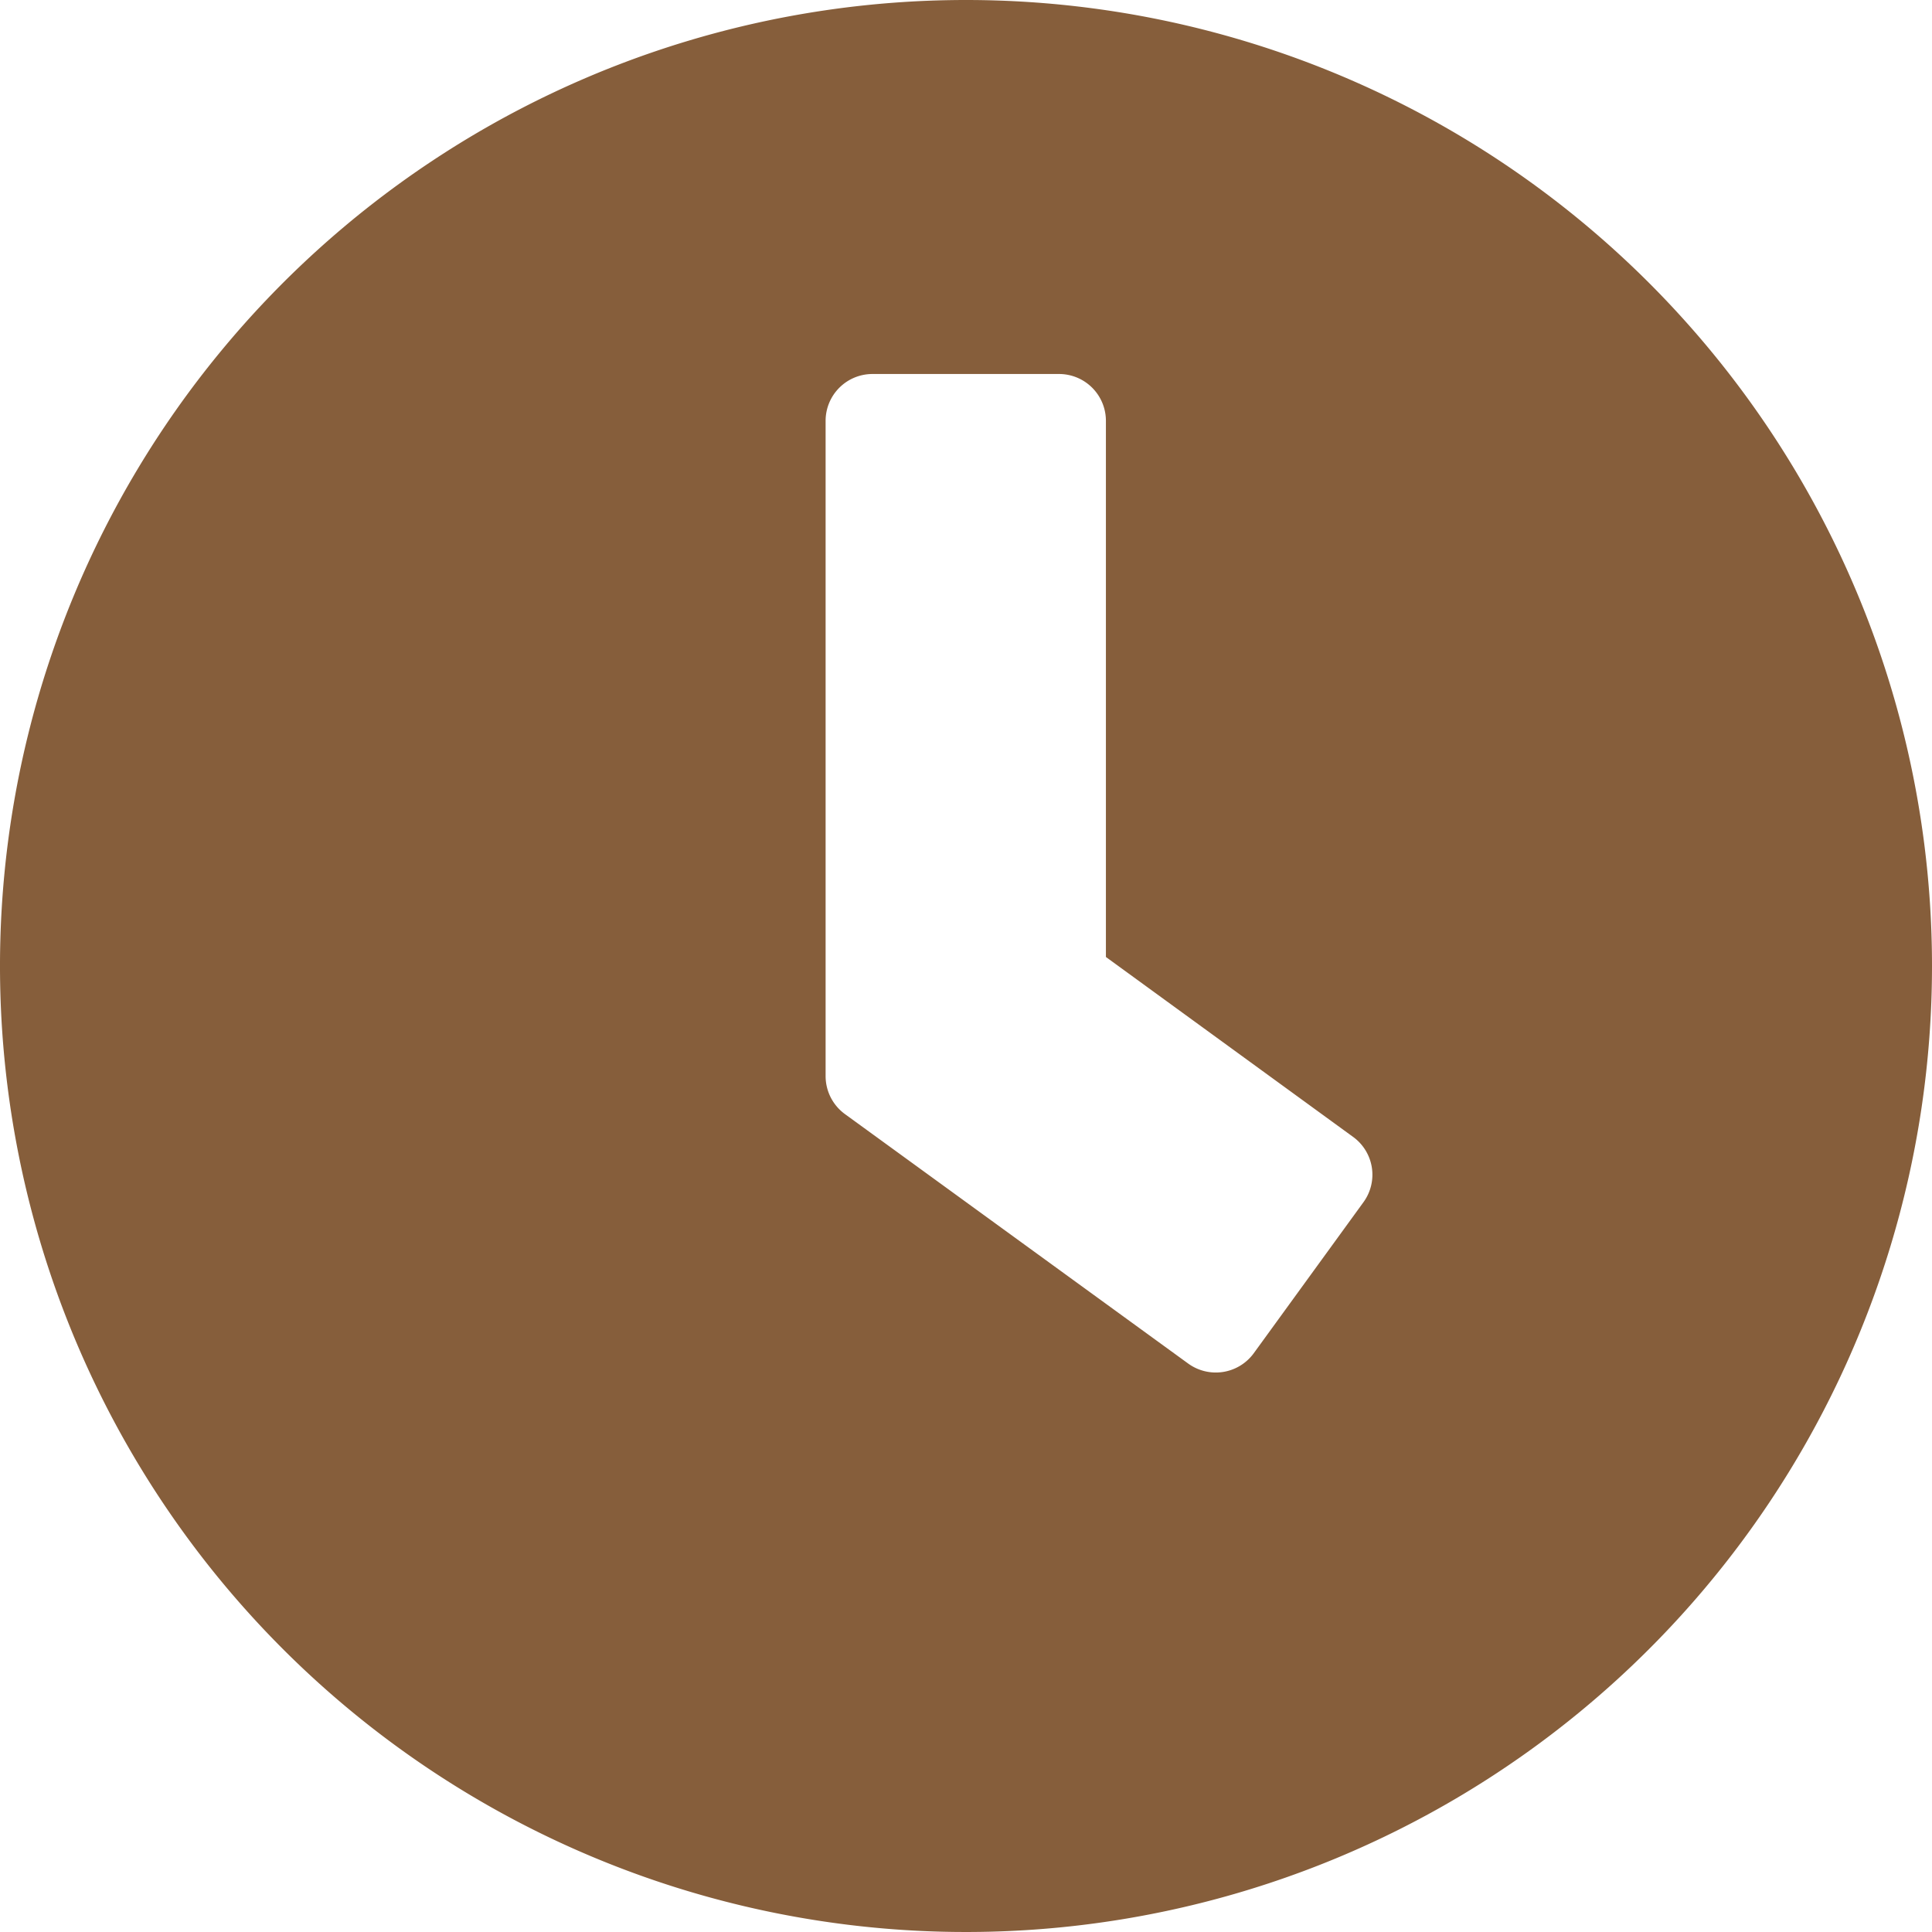 <svg xmlns="http://www.w3.org/2000/svg" width="12" height="12" viewBox="0 0 12 12">
  <path id="FontAwsome_clock_" data-name="FontAwsome (clock)" d="M14,8a6,6,0,1,0,6,6A6,6,0,0,0,14,8Zm1.381,8.47-2.134-1.551a.292.292,0,0,1-.119-.235V10.613a.291.291,0,0,1,.29-.29h1.161a.291.291,0,0,1,.29.29v3.331l1.536,1.118a.29.29,0,0,1,.063.406l-.682.939A.292.292,0,0,1,15.381,16.47Z" transform="translate(-8 -8)" fill="#865e3b"/>
</svg>
